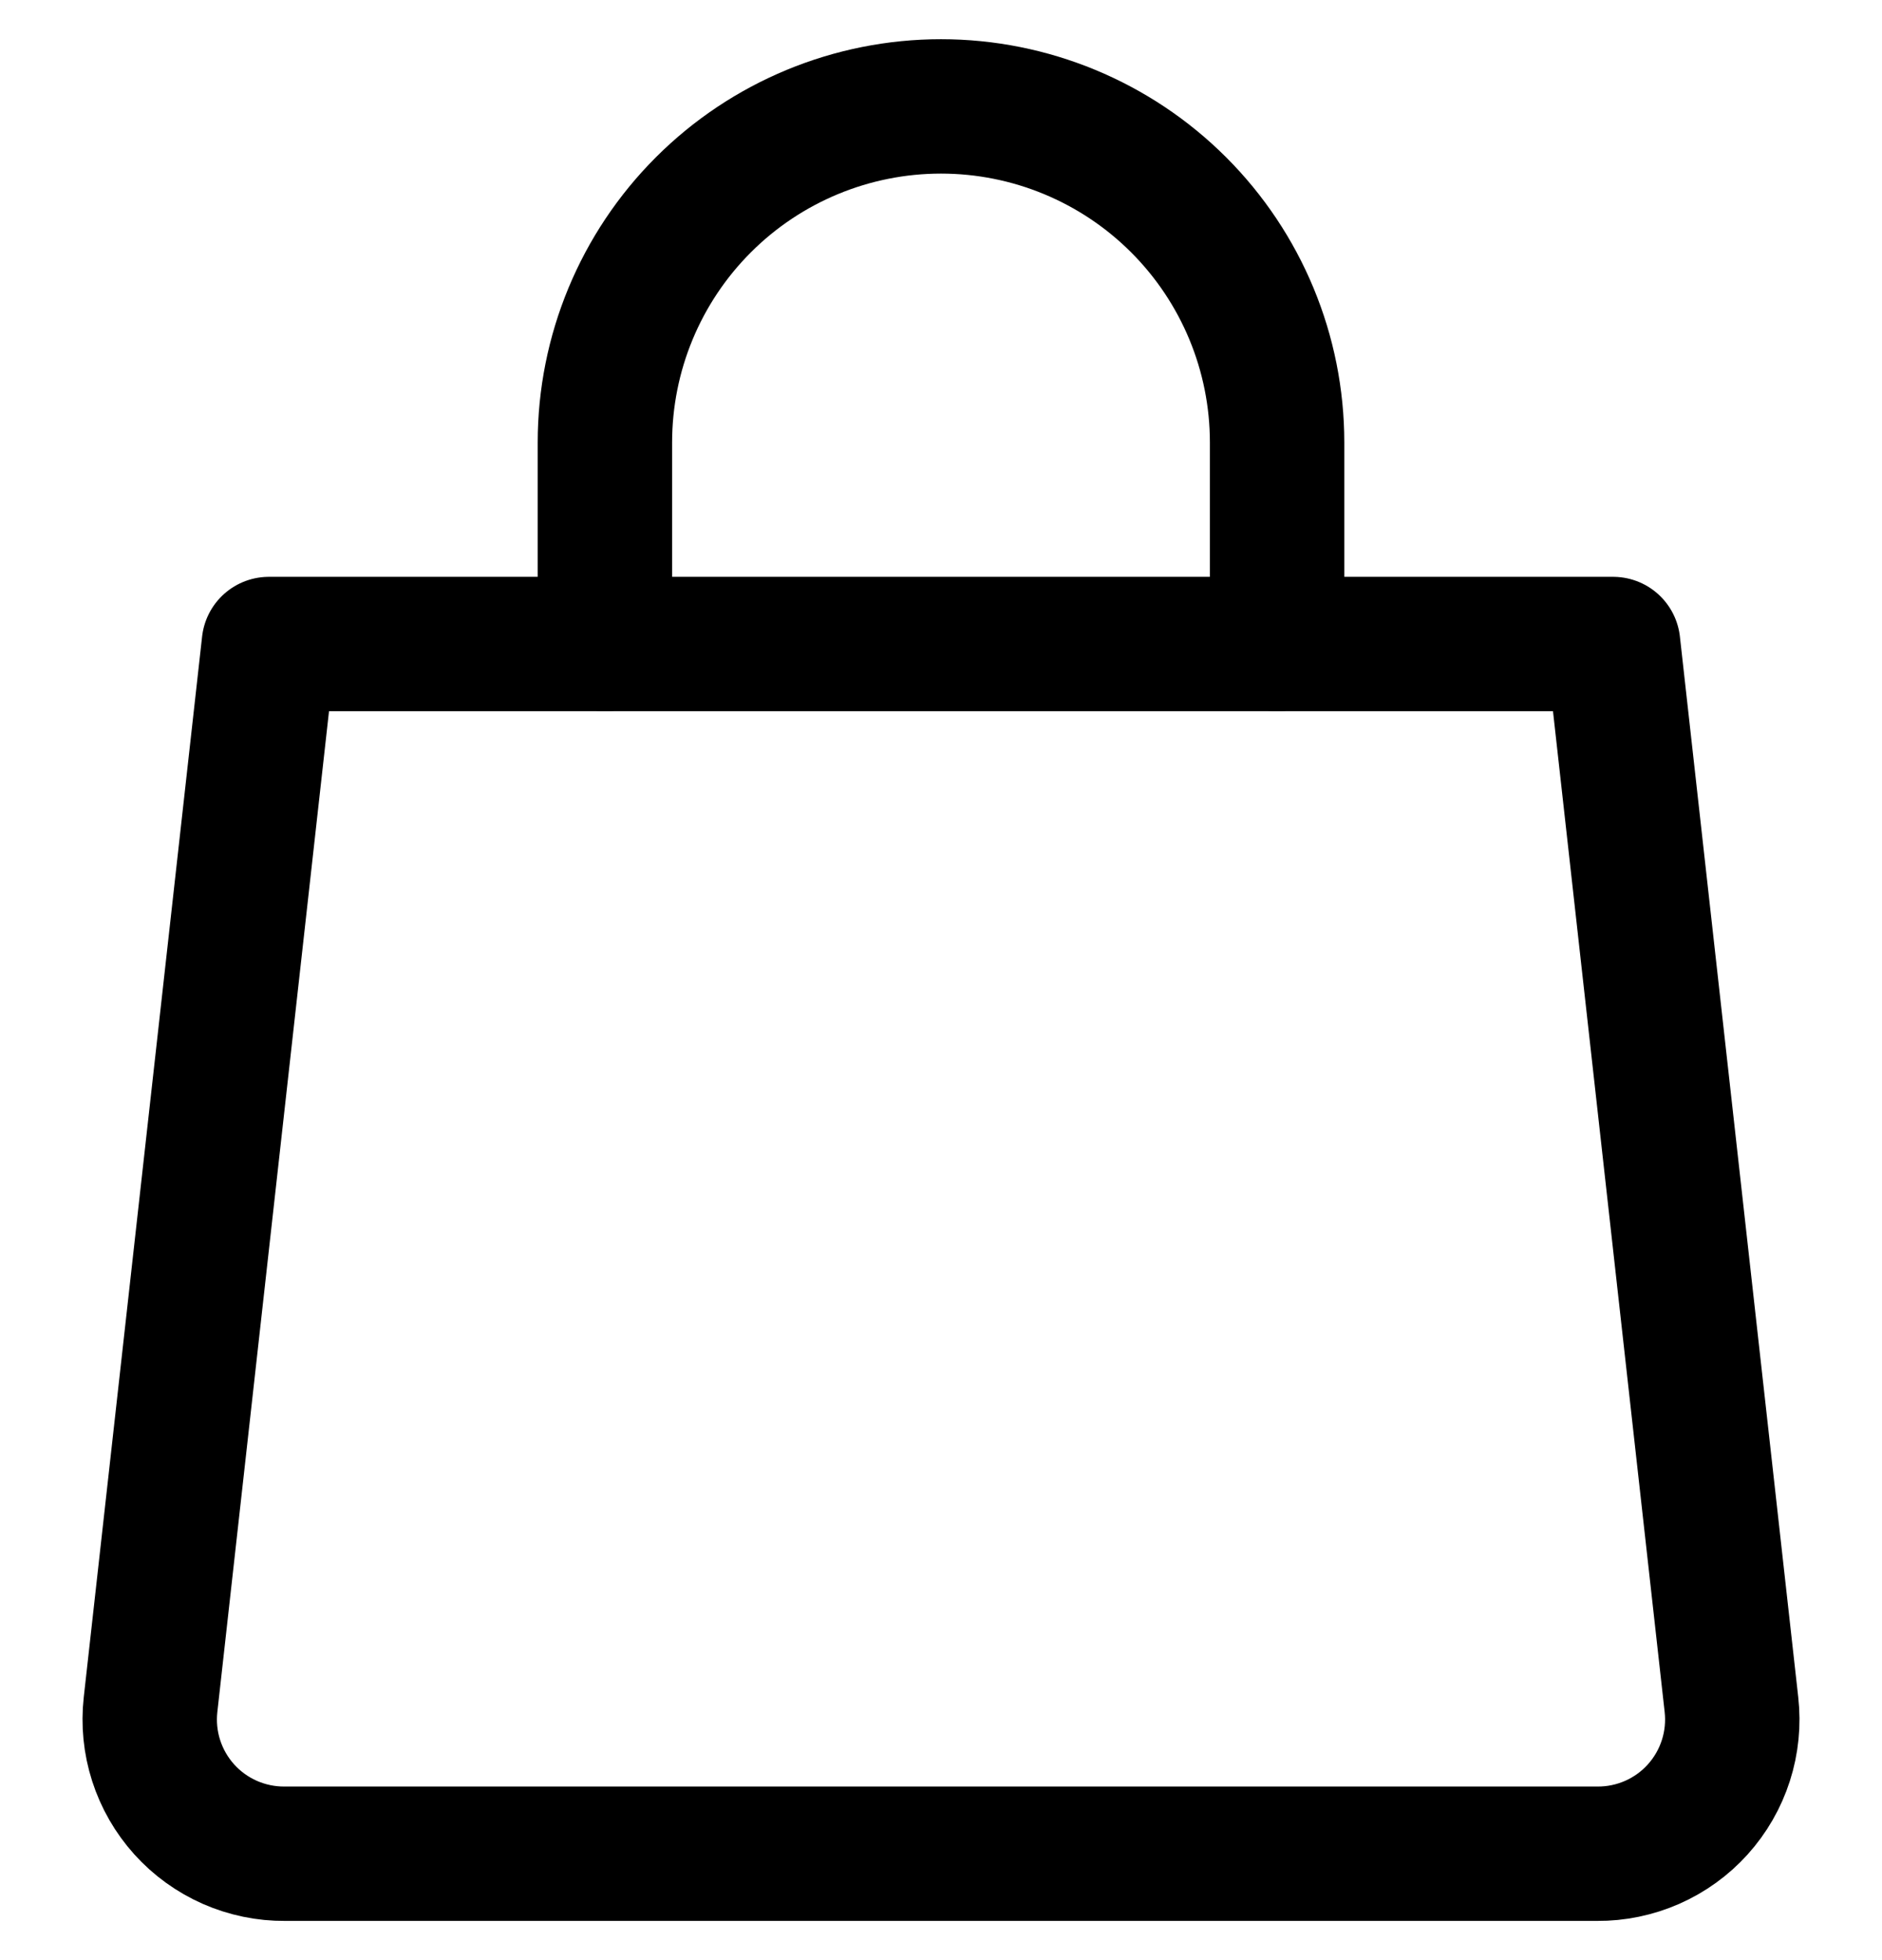 <svg width="24" height="25" viewBox="0 0 24 25" fill="none" xmlns="http://www.w3.org/2000/svg">
<g clip-path="url(#clip0_118_99)">
<path d="M22.08 21.74C22.107 21.98 22.083 22.224 22.009 22.454C21.935 22.685 21.813 22.897 21.651 23.077C21.489 23.257 21.291 23.4 21.069 23.498C20.848 23.595 20.608 23.645 20.366 23.643H3.634C3.392 23.645 3.152 23.595 2.931 23.498C2.709 23.4 2.511 23.257 2.349 23.077C2.187 22.897 2.065 22.685 1.991 22.454C1.917 22.224 1.893 21.98 1.92 21.74L3.429 8.214H20.571L22.08 21.74Z" stroke="black" stroke-width="1.714" stroke-linecap="round" stroke-linejoin="round"/>
<path d="M7.714 8.214V5.643C7.714 4.506 8.166 3.416 8.97 2.612C9.773 1.809 10.863 1.357 12 1.357C13.137 1.357 14.227 1.809 15.03 2.612C15.834 3.416 16.286 4.506 16.286 5.643V8.214" stroke="black" stroke-width="1.714" stroke-linecap="round" stroke-linejoin="round"/>
</g>
<defs>
<clipPath id="clip0_118_99">
<rect width="24" height="24" fill="white" transform="translate(0 0.5)"/>
</clipPath>
</defs>
</svg>
